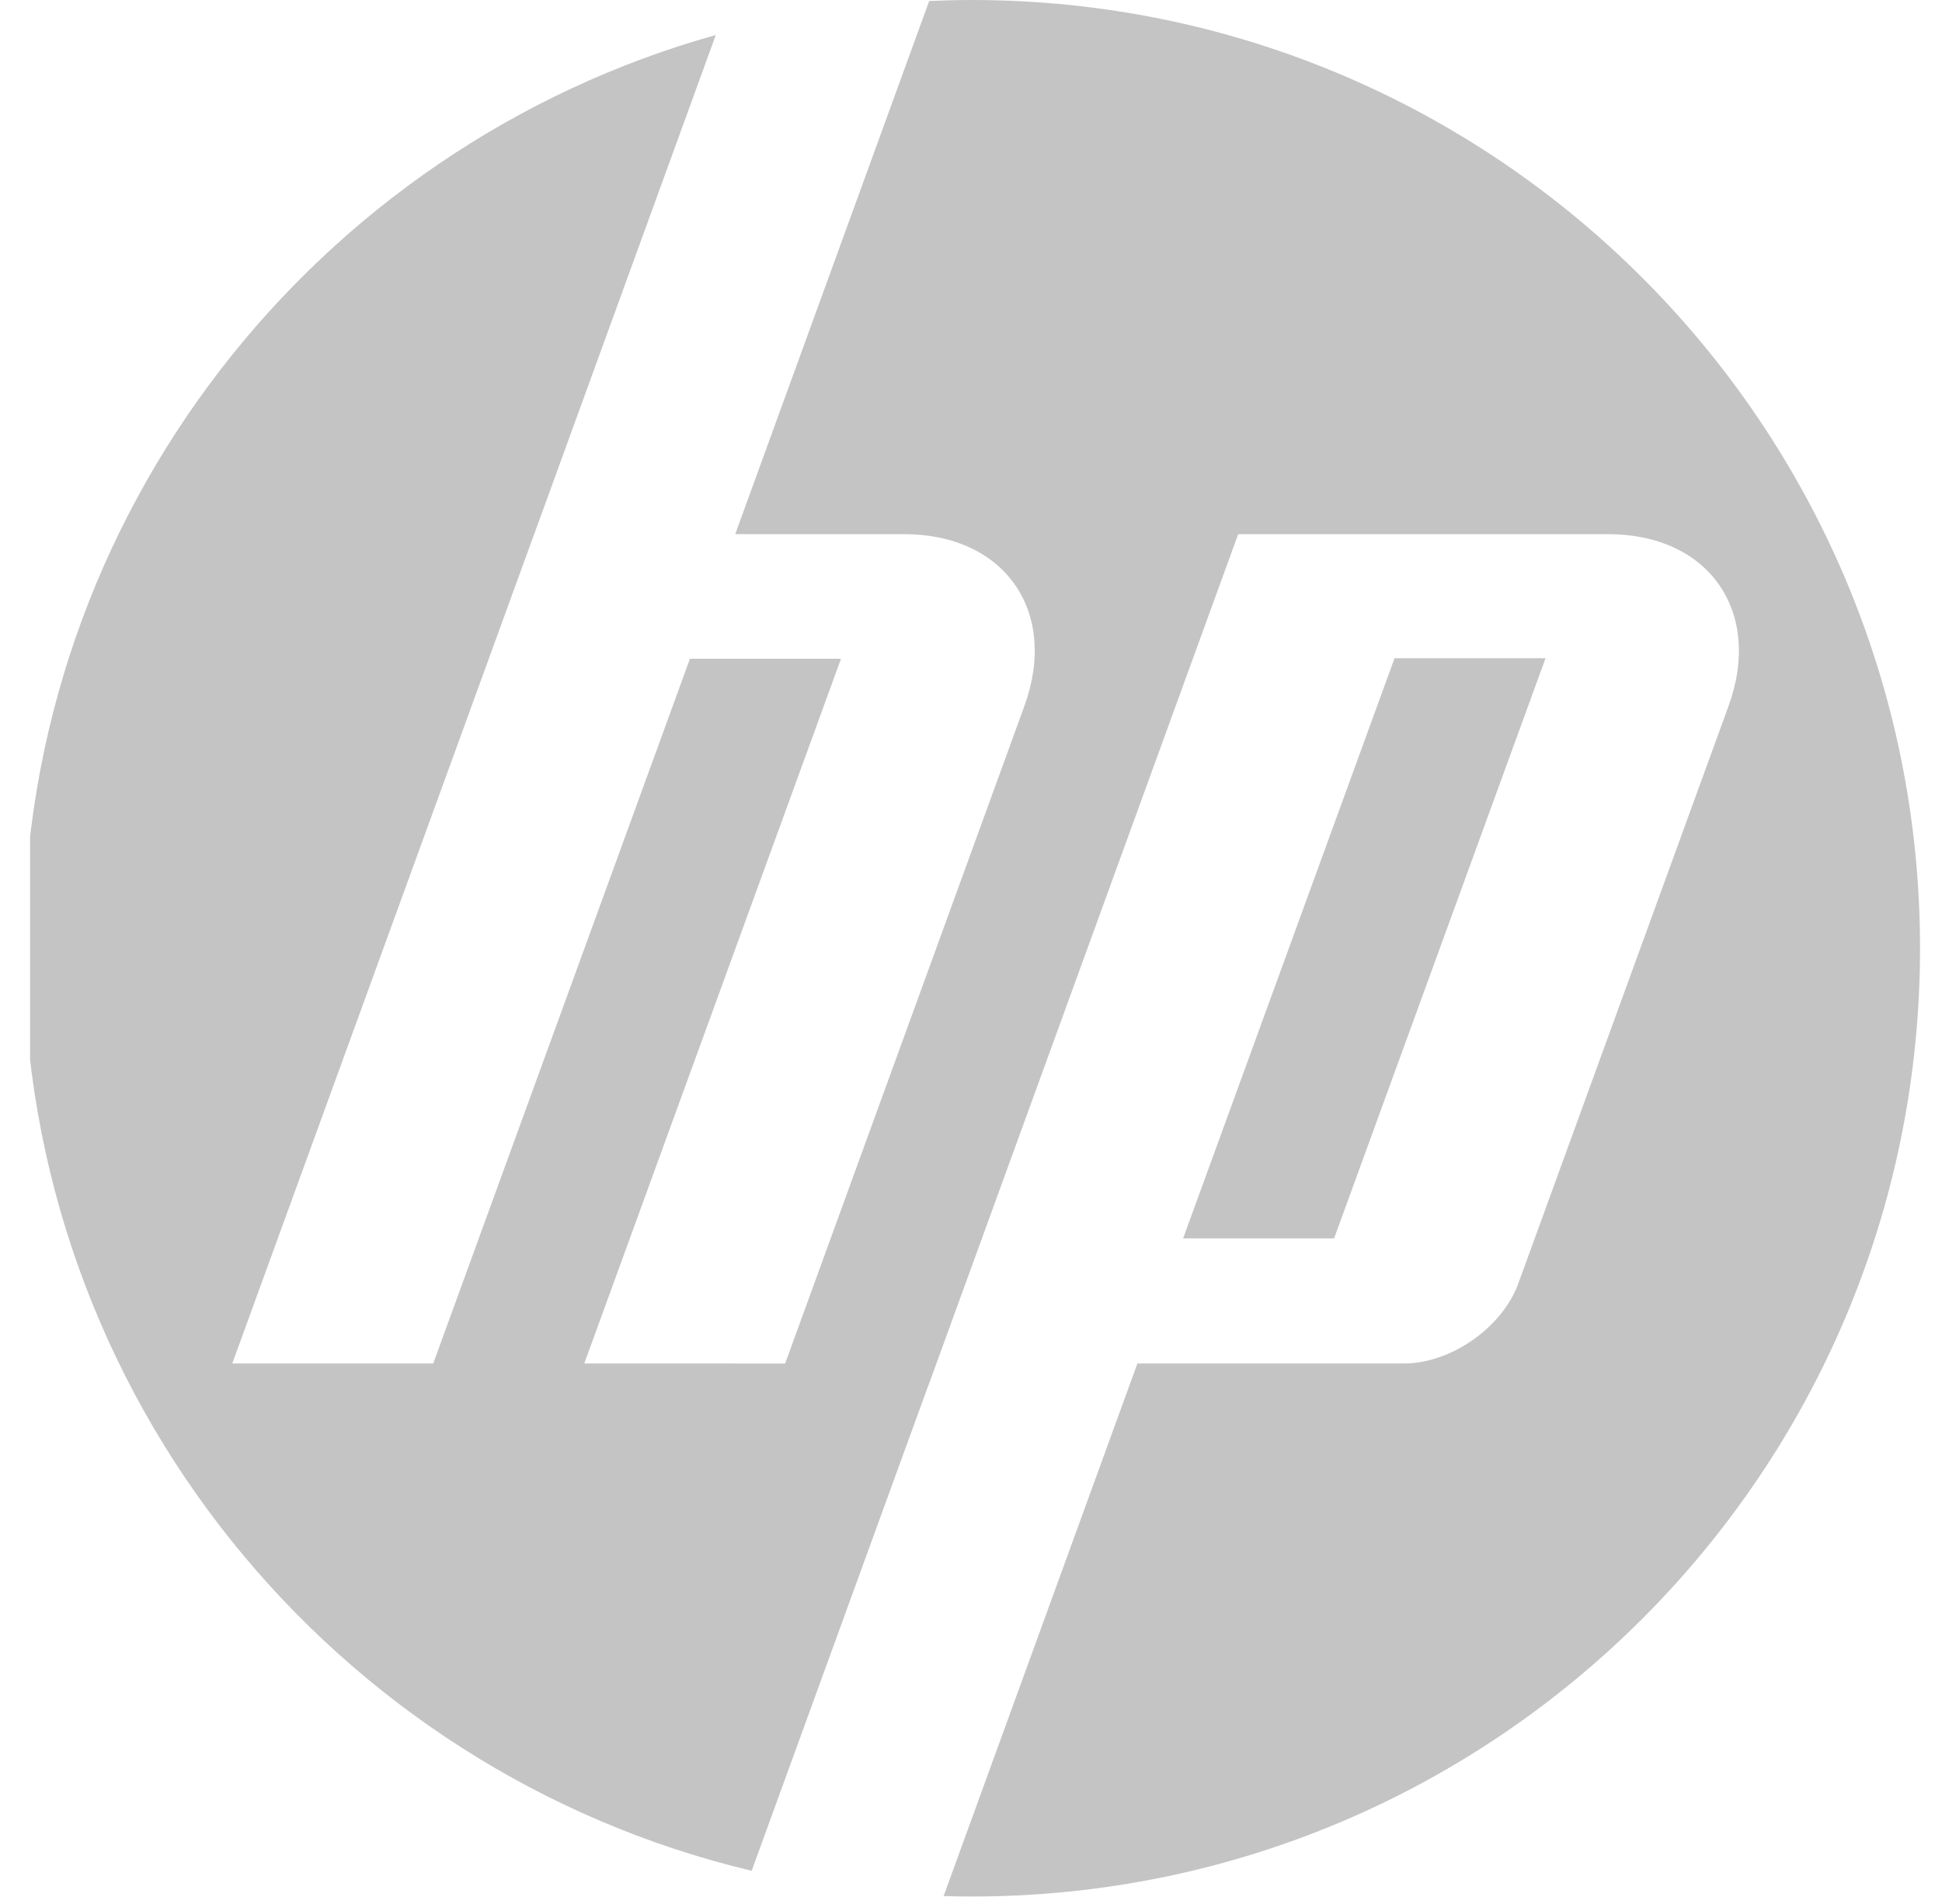 <svg width="51" height="50" viewBox="0 0 51 50" fill="none" xmlns="http://www.w3.org/2000/svg">
<g clip-path="url(#clip0_40_195)">
<path d="M25.521 49.804C25.274 49.804 25.027 49.8 24.781 49.792L29.87 35.806H36.874C38.103 35.806 39.453 34.861 39.873 33.706L45.394 18.541C46.298 16.058 44.875 14.027 42.233 14.027H32.517L24.365 36.429H24.362L19.74 49.128C8.775 46.521 0.619 36.664 0.619 24.902C0.619 13.479 8.311 3.853 18.798 0.919L14.029 14.027H14.028L6.1 35.806L11.377 35.806L18.119 17.299H22.086L15.344 35.806L20.619 35.807L26.902 18.541C27.806 16.058 26.384 14.027 23.744 14.027H19.308L24.402 0.026C24.773 0.01 25.146 0 25.521 0C39.274 0 50.423 11.149 50.423 24.902C50.423 38.655 39.274 49.804 25.521 49.804ZM40.588 17.286H36.623L31.07 32.522H35.035L40.588 17.286Z" fill="#C4C4C4"/>
</g>
<defs>
<clipPath id="clip0_40_195">
<rect width="50" height="50" fill="white" transform="translate(0.79)"/>
</clipPath>
</defs>
</svg>
